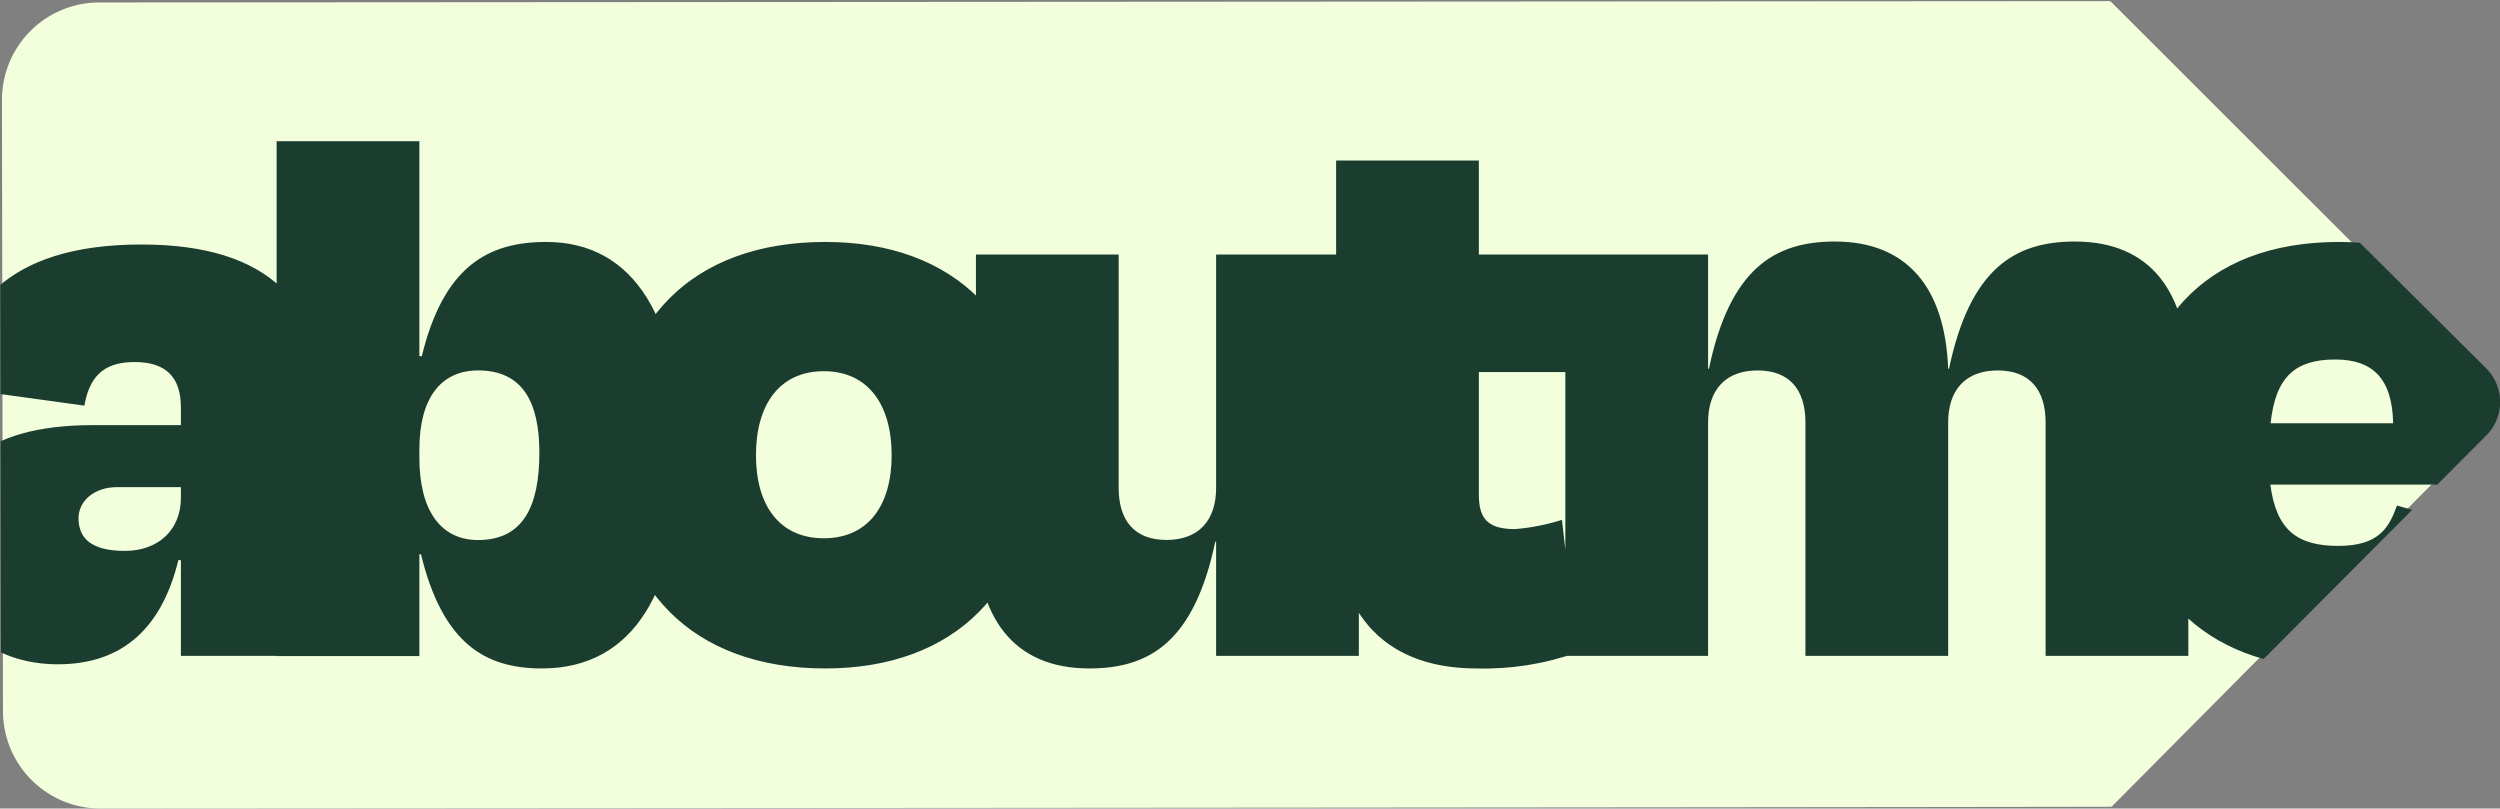 <svg xmlns="http://www.w3.org/2000/svg" xmlns:xlink="http://www.w3.org/1999/xlink" viewBox="0 0 294.79 95.34"><rect x="0" y="0" width="294.79" height="95.34" fill="#808080" stroke="none"/><defs><style>.cls-1{fill:none;}.cls-2{fill:#f2fedc;}.cls-3{clip-path:url(#clip-path);}.cls-4{fill:#1b3d2f;}</style><clipPath id="clip-path" transform="translate(-7.18 0.13)"><path class="cls-1" d="M28.51,65.92h-.3C26.33,73.64,21.88,78.2,14,78.2,6.44,78.2,0,73.64,0,64,0,55.52,5.05,50,18.12,50H28.51V47.9c0-3.56-1.78-5.34-5.44-5.34-3,0-5.25,1.08-5.94,5.14L1.39,45.53c1-9.11,6.33-16.83,22.47-16.83,15.24,0,21.48,7.12,21.48,19.1V77.21H28.51Zm0-7.33V57.31H21c-2.77,0-4.56,1.68-4.56,3.66,0,2.28,1.39,3.86,5.45,3.86S28.51,62.26,28.51,58.59ZM56.63,41.86h.29C59.5,31.27,64.74,28.4,71.58,28.4c10.49,0,15.84,9.21,15.84,24.75,0,16.23-5.45,25.54-16.34,25.54-6.63,0-11.68-2.87-14.26-13.46h-.19v12H39.8V16.52H56.63ZM70.78,53.25c0-6-2-9.7-7.22-9.7-4.46,0-6.93,3.36-6.93,9.3v1c0,6.14,2.47,9.7,6.93,9.7C68.8,63.54,70.78,59.68,70.78,53.25Zm8.71.29c0-15.84,9.41-25.14,25-25.14,15.25,0,24.75,9.3,24.75,25.14s-9.5,25.15-24.75,25.15C88.9,78.69,79.49,69.29,79.49,53.54Zm16.83,0c0,5.94,2.78,9.8,8,9.8s8-3.86,8-9.8-2.77-9.9-8-9.9S96.32,47.6,96.32,53.54Zm54.26,10.2h-.1c-2.48,11.78-7.72,14.95-14.85,14.95-8.91,0-13.37-5.94-13.37-16.24V29.88h16.83V57.41c0,3.86,1.88,6.13,5.64,6.13s5.85-2.27,5.85-6.13V29.88h16.83V77.21H150.58Zm14.15-20h-4.35V29.88h4.35V18.8h16.83V29.88h10.79V43.74H181.56V58.2c0,2.77,1,4.06,4.26,4.06a25.34,25.34,0,0,0,5.54-1.09l1.78,15.64a32.71,32.71,0,0,1-11.88,1.88c-11.78,0-16.53-7.72-16.53-16.83Zm43.86,33.47H191.76V29.88h16.83V43.35h.1c2.47-11.78,7.72-15,14.85-15,8.51,0,13,5.44,13.36,15h.1c2.48-11.78,7.72-15,14.85-15,8.91,0,13.37,5.94,13.37,16.23V77.21H248.39V49.68c0-3.86-1.89-6.13-5.65-6.13s-5.84,2.27-5.84,6.13V77.21H220.07V49.68c0-3.86-1.88-6.13-5.64-6.13s-5.84,2.27-5.84,6.13Zm49.69-22.28C258.28,38.2,267,28.4,283,28.4c15,0,21.69,9.5,21.69,22.27,0,2.38.09,3.67-.1,6.34h-29.7c.69,5.35,3.16,7.23,8,7.23s6-2.18,6.93-4.76l14.35,4.06c-2.18,8.12-8,15.15-21.48,15.15C268.58,78.69,258.28,70.87,258.28,54.93Zm16.64-5.15h14.45c-.1-5.24-2.38-7.52-6.83-7.52C277.89,42.26,275.51,44.24,274.92,49.78Z"/></clipPath></defs><g id="Layer_2" data-name="Layer 2"><g id="Layer_1-2" data-name="Layer 1"><path class="cls-2" d="M256.12,95l.14-.09,43.23-43.55a5.62,5.62,0,0,0,0-7.93L256.1.08,255.91,0,18.89.16A11.48,11.48,0,0,0,7.41,11.66l.12,72.08A11.5,11.5,0,0,0,19,95.21s199.13-.13,237-.21" transform="translate(-7.18 0.13)"/><g class="cls-3"><path class="cls-4" d="M256.81,94.87l.14-.08,43.39-43.56a5.6,5.6,0,0,0,0-7.93L256.79,0l-.19-.08L18.71,0A11.51,11.51,0,0,0,7.18,11.54l.13,72.07A11.5,11.5,0,0,0,18.85,95.08s199.86-.12,237.9-.21" transform="translate(-7.18 0.13)"/></g></g></g></svg>